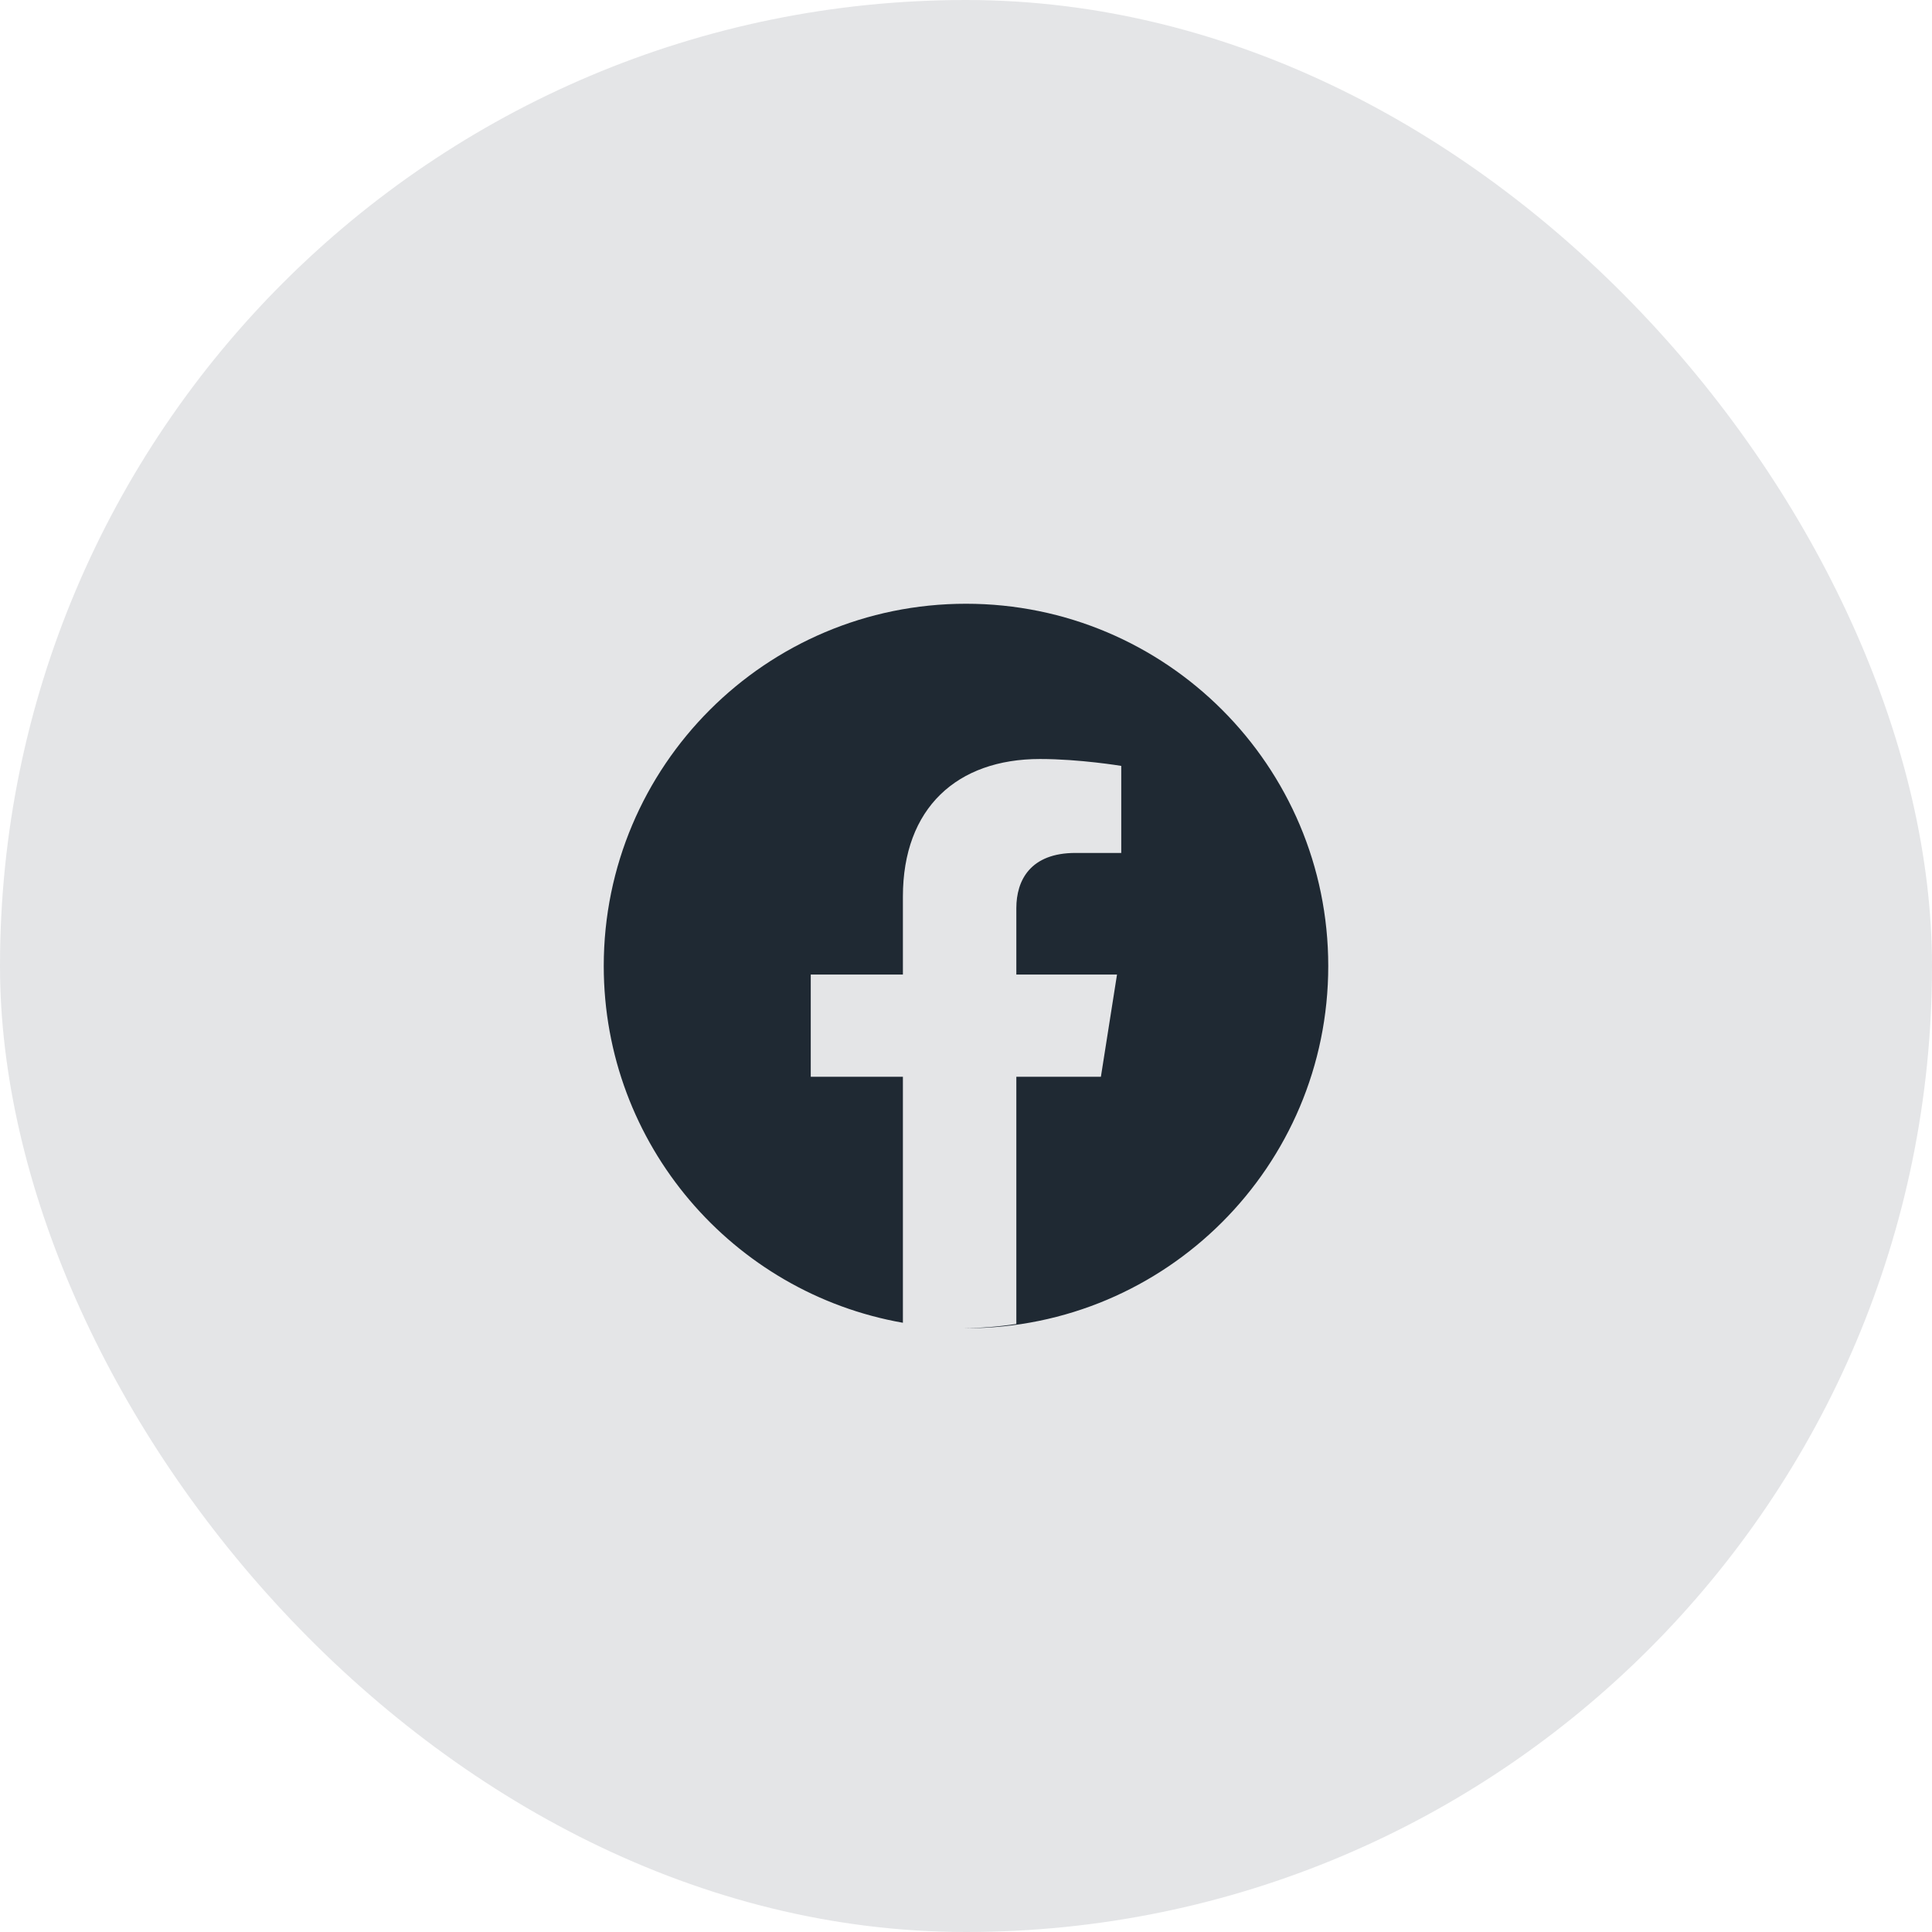 <svg width="56" height="56" viewBox="0 0 56 56" fill="none" xmlns="http://www.w3.org/2000/svg">
<g clip-path="url(#clip0_2364_131)">
<rect width="56" height="56" rx="4" fill="#1F2933" fill-opacity="0.12"/>
<path fill-rule="evenodd" clip-rule="evenodd" d="M28 38.5C33.799 38.5 38.5 33.799 38.5 28C38.5 22.201 33.799 17.5 28 17.5C22.201 17.5 17.5 22.201 17.5 28C17.5 33.175 21.244 37.476 26.171 38.341V31.211H23.5V28.248H26.171V25.989C26.171 23.42 27.741 22 30.145 22C31.296 22 32.5 22.2 32.5 22.2V24.723H31.173C29.866 24.723 29.459 25.514 29.459 26.325V28.248H32.377L31.91 31.211H29.459V38.376C28.953 38.453 28.435 38.495 27.908 38.5C27.939 38.5 27.969 38.5 28 38.5Z" fill="#1F2933"/>
</g>
<defs>
<clipPath id="clip0_2364_131">
<rect width="56" height="56" rx="28" fill="white"/>
</clipPath>
</defs>
</svg>
